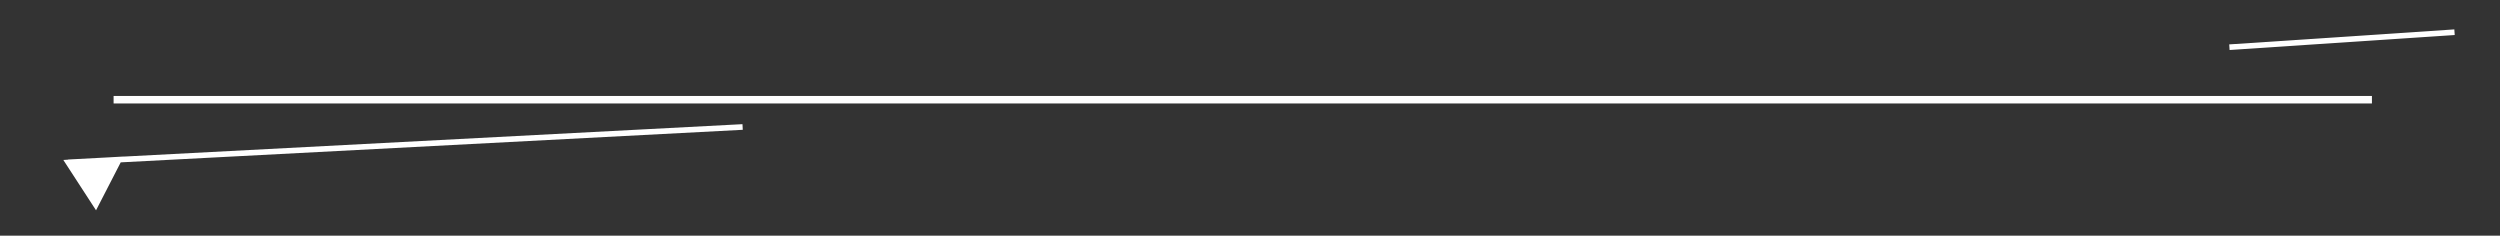 <svg xmlns="http://www.w3.org/2000/svg" viewBox="0 0 333.21 31.41">
    <rect x="0" y="0" width="333.21" height="31.41" fill="#333333" stroke="none"/>
    <rect x="297.11" y="4.92" width="30.07" height="0.75" transform="translate(0.34 20.75) rotate(-3.81)"
          style="fill: #fff"/>
    <polygon
            points="99 17.3 98.96 16.55 16.49 20.87 16.5 20.86 14.37 20.98 9.08 21.26 9.08 21.28 8.44 21.32 12.8 28.03 16.09 21.64 99 17.3"
            style="fill: #fff"/>
    <rect x="15.14" y="12.79" width="301" height="1" style="fill: #fff"/>
</svg>
